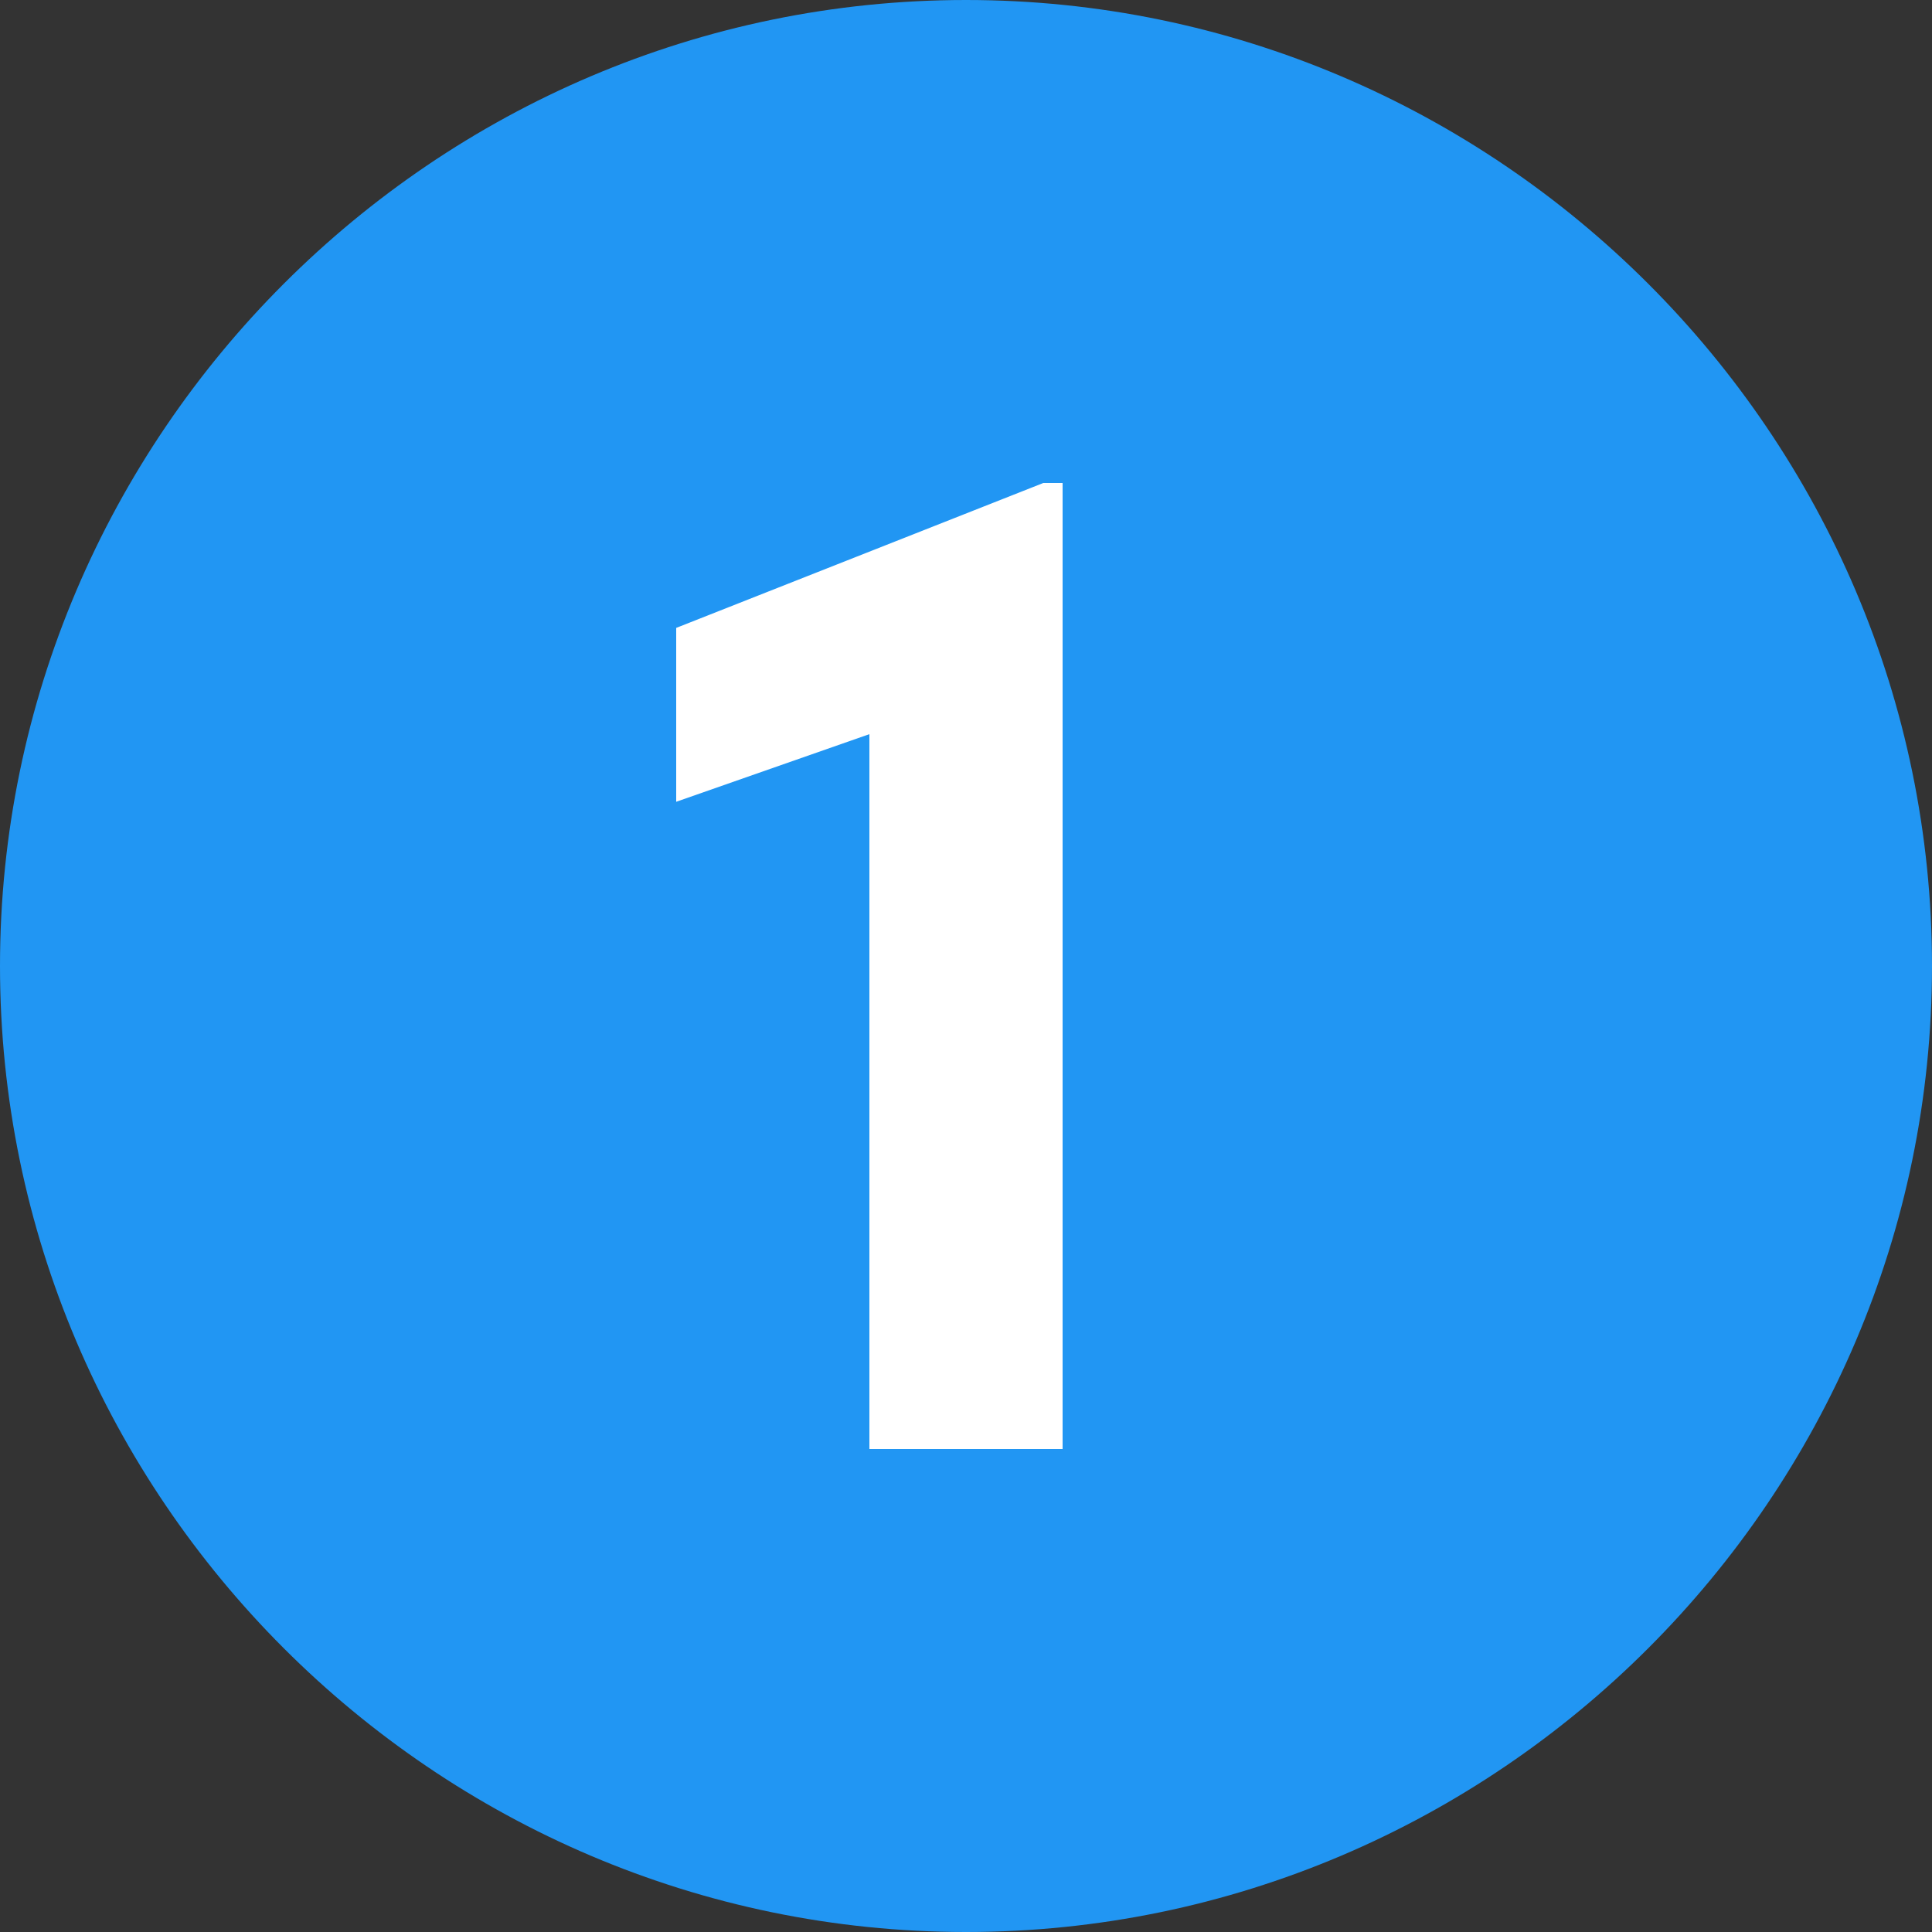 <?xml version="1.0" encoding="utf-8"?>
<!-- Generator: Adobe Illustrator 19.1.1, SVG Export Plug-In . SVG Version: 6.00 Build 0)  -->
<svg version="1.1" id="IOS_copy" xmlns="http://www.w3.org/2000/svg" xmlns:xlink="http://www.w3.org/1999/xlink" x="0px" y="0px"
	 viewBox="0 0 20 20" enable-background="new 0 0 20 20" xml:space="preserve">
<rect x="0" y="0" width="20" height="20" fill="#333333" stroke="none"/>
<path fill="#2196F3" d="M20,10c0,5.5-4.5,10-10,10C4.5,20,0,15.5,0,10C0,4.5,4.5,0,10,0C15.5,0,20,4.5,20,10"/>
<g>
	<path fill="#FFFFFF" d="M11,15H9V7.6L7,8.3V6.5L10.8,5H11V15z"/>
</g>
</svg>
